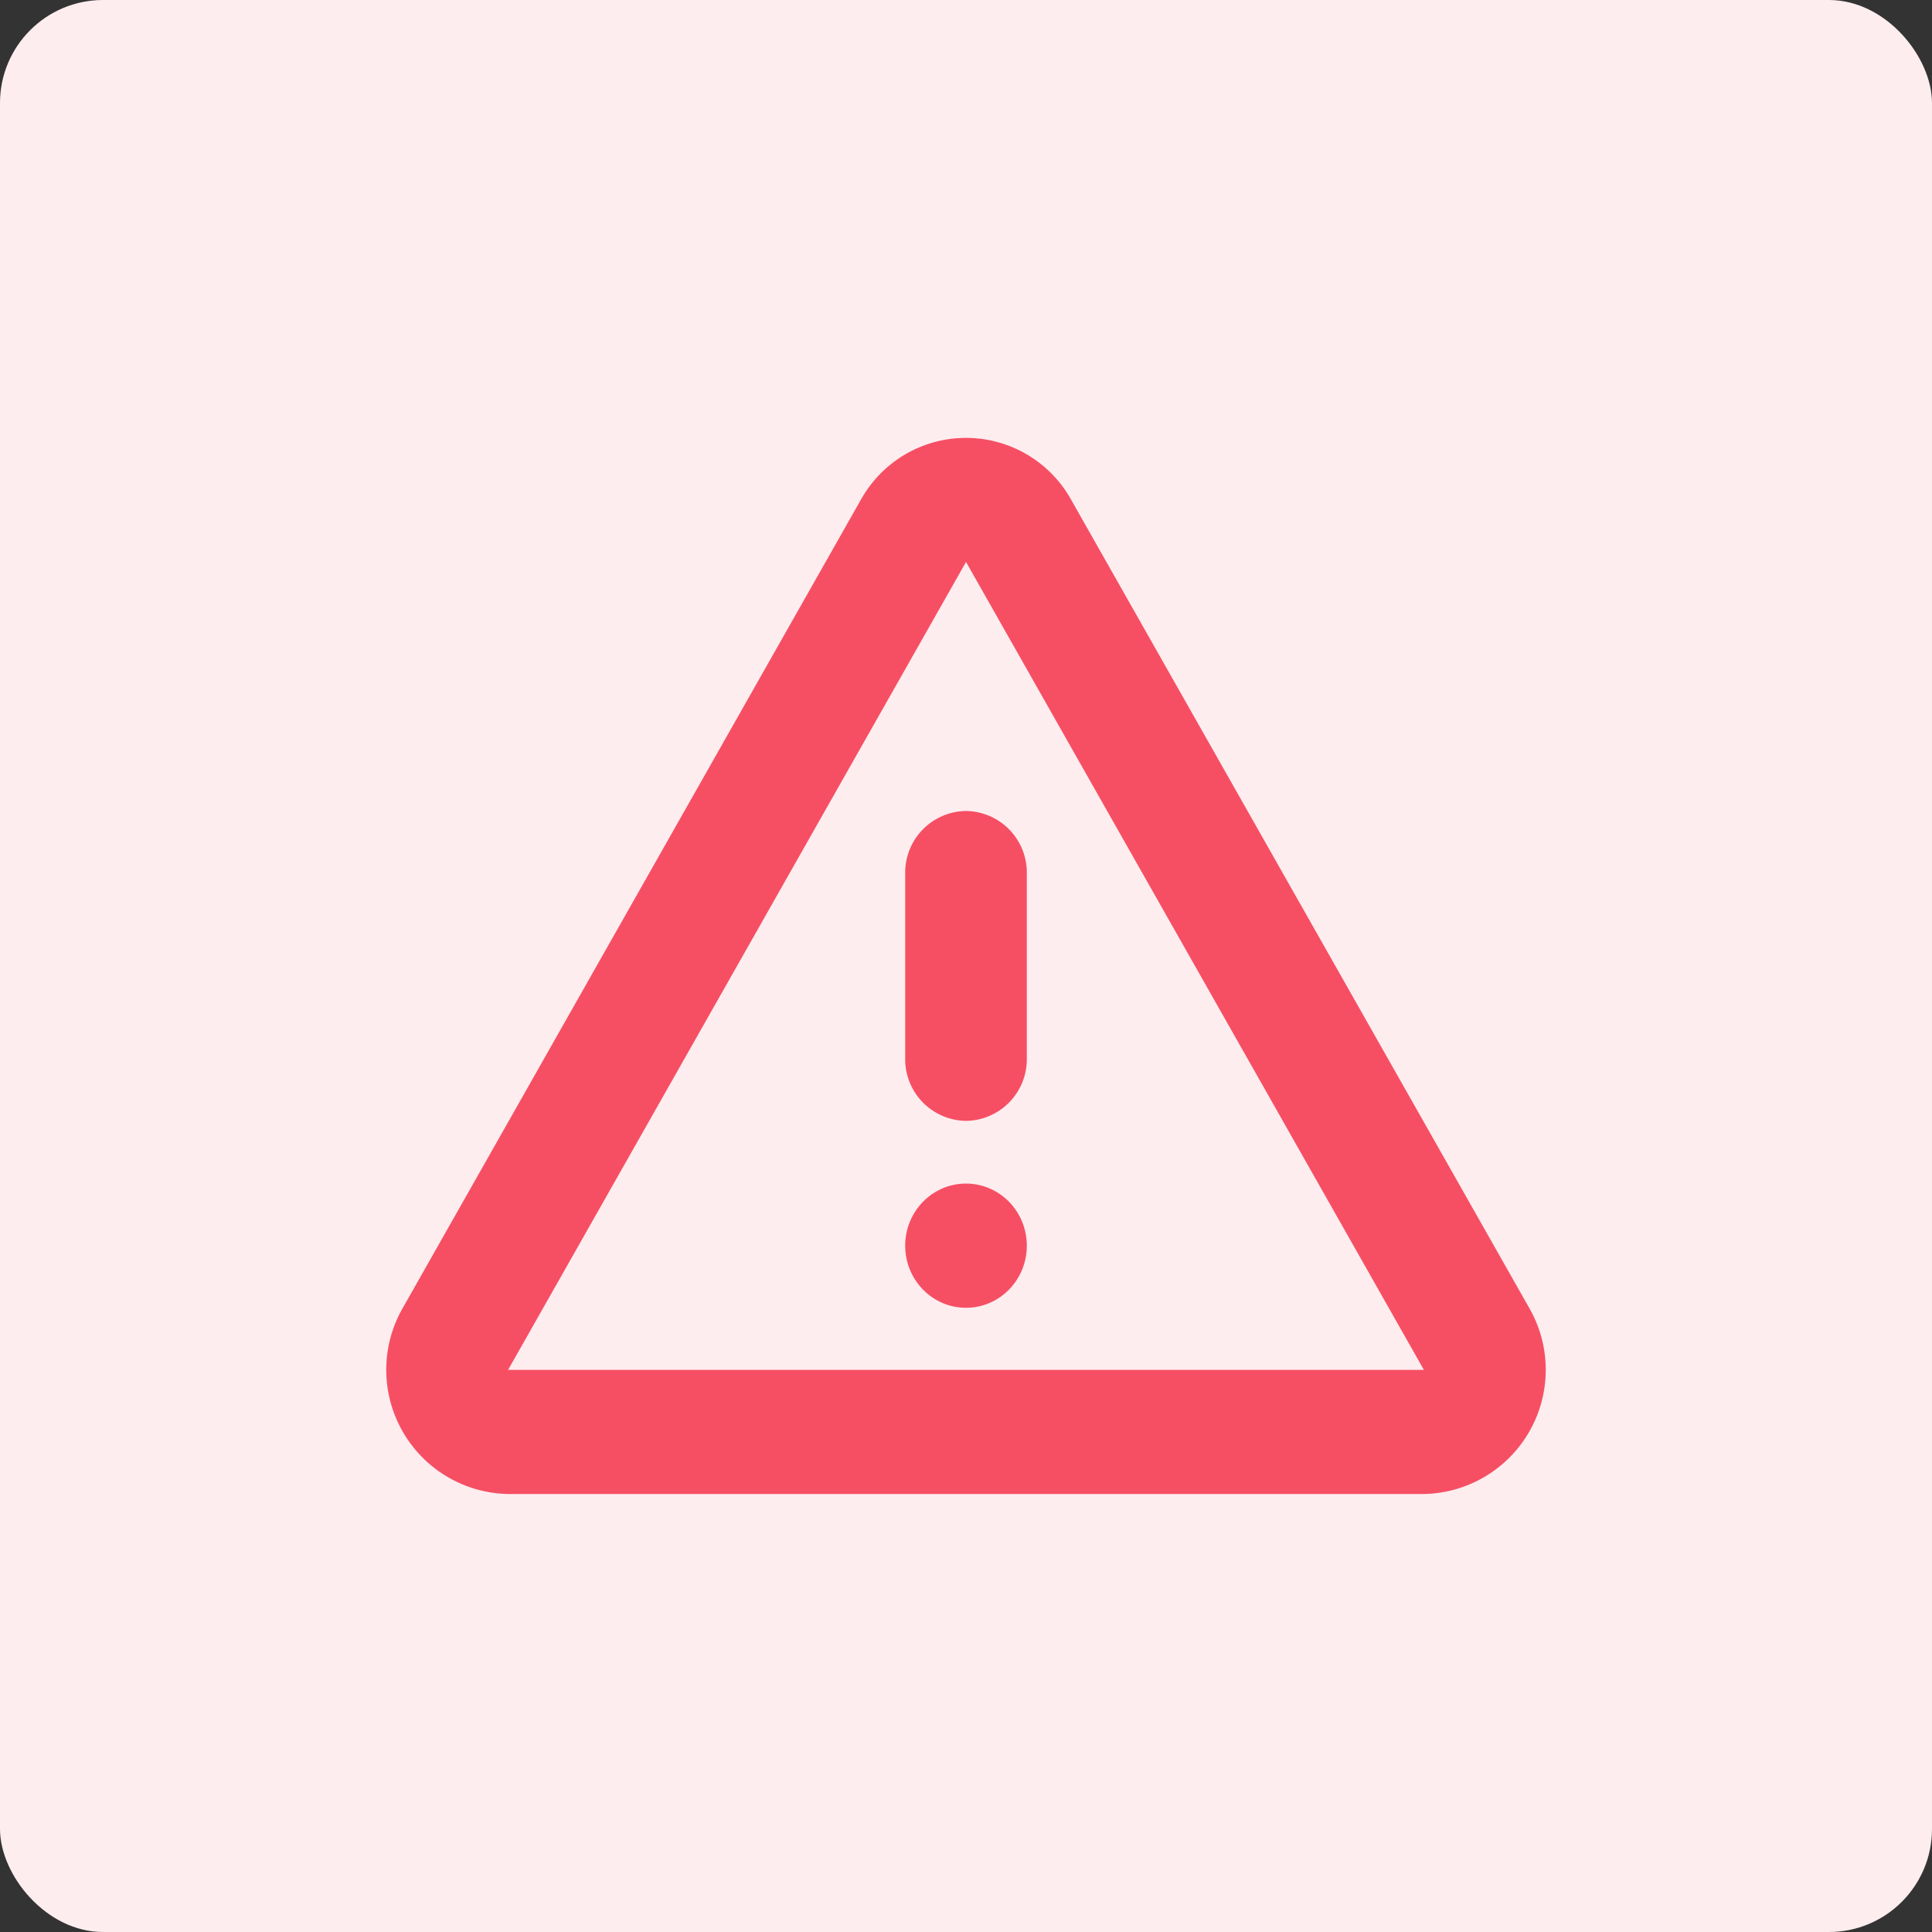 <svg xmlns="http://www.w3.org/2000/svg" width="75" height="75" viewBox="0 0 75 75">
    <rect x="0" y="0" width="75" height="75" fill="#333333" stroke="none"/>
    <defs>
        <style>
            .cls-2{fill:#f64f64}
        </style>
    </defs>
    <g id="delet_trai_acc" transform="translate(1152 -5388)">
        <rect id="form_bg" width="75" height="75" fill="#feedef" rx="4" transform="translate(-1152 5388)"/>
        <g id="Group_225" transform="translate(-1137 5405)">
            <g id="Group_224">
                <g id="Group_223">
                    <path id="Path_215" d="M24.5 7.818l17.774 31.363H6.723L24.5 7.818M2.639 36.77A4.821 4.821 0 0 0 6.723 44h35.551a4.821 4.821 0 0 0 4.084-7.232L28.583 5.407a4.67 4.67 0 0 0-8.168 0z" class="cls-2" transform="translate(-1.999 -3.003)"/>
                    <path id="Path_216" d="M10.53 11.421v7.208a2.393 2.393 0 0 0 2.361 2.411 2.393 2.393 0 0 0 2.361-2.411v-7.208a2.393 2.393 0 0 0-2.361-2.411 2.393 2.393 0 0 0-2.361 2.411z" class="cls-2" transform="translate(9.609 5.472)"/>
                    <ellipse id="Ellipse_26" cx="2.361" cy="2.411" class="cls-2" rx="2.361" ry="2.411" transform="translate(20.139 28.946)"/>
                </g>
            </g>
        </g>
    </g>
</svg>
